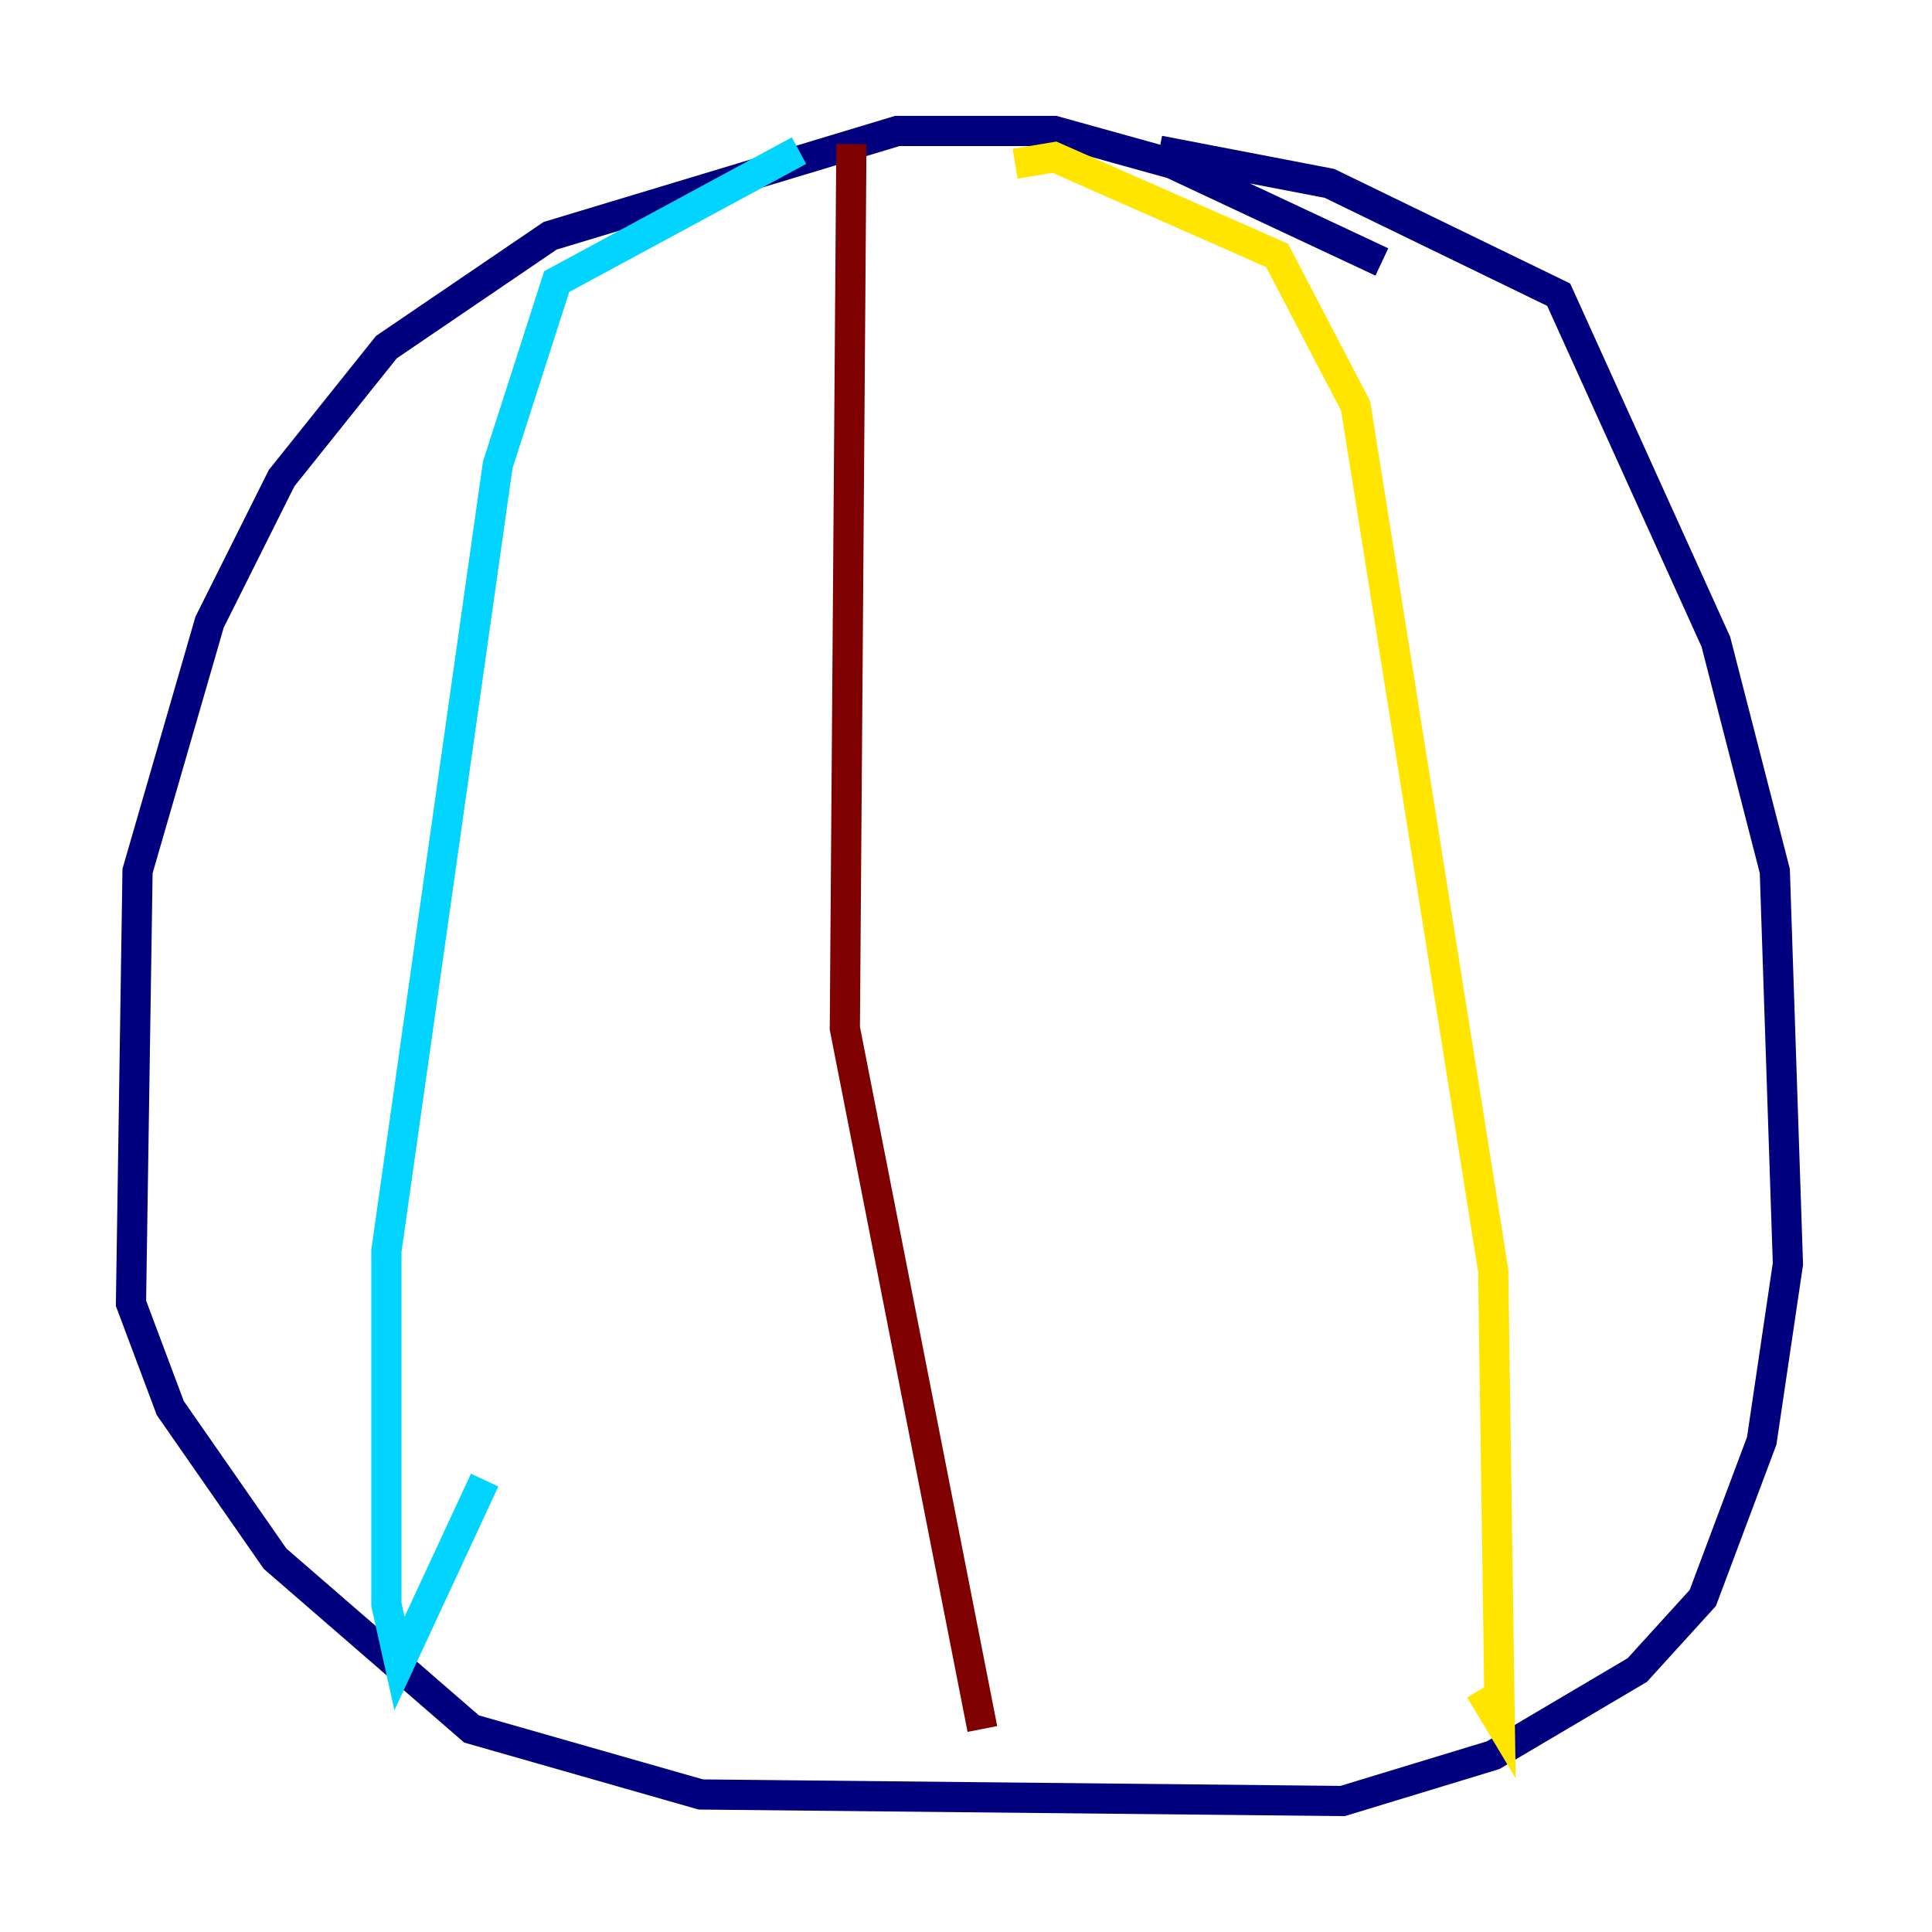 <?xml version="1.0" encoding="utf-8" ?>
<svg baseProfile="tiny" height="128" version="1.2" viewBox="0,0,128,128" width="128" xmlns="http://www.w3.org/2000/svg" xmlns:ev="http://www.w3.org/2001/xml-events" xmlns:xlink="http://www.w3.org/1999/xlink"><defs /><polyline fill="none" points="91.552,17.356 77.668,10.848 69.858,8.678 59.444,8.678 36.447,15.62 25.6,22.997 18.658,31.675 13.885,41.22 9.112,57.709 8.678,86.346 11.281,93.288 18.224,103.268 31.241,114.549 46.427,118.888 88.949,119.322 98.929,116.285 108.475,110.644 112.814,105.871 116.719,95.458 118.454,83.742 117.586,57.709 113.681,42.522 103.268,19.525 88.081,12.149 76.8,9.98" stroke="#00007f" stroke-width="2" /><polyline fill="none" points="52.936,9.98 36.881,18.658 32.976,30.807 25.6,82.875 25.6,106.305 26.468,110.21 32.108,98.061" stroke="#00d4ff" stroke-width="2" /><polyline fill="none" points="67.254,10.848 69.858,10.414 84.61,16.922 89.817,26.902 98.929,84.176 99.363,114.115 98.061,111.946" stroke="#ffe500" stroke-width="2" /><polyline fill="none" points="56.407,9.546 55.973,68.122 65.085,114.549" stroke="#7f0000" stroke-width="2" /></svg>